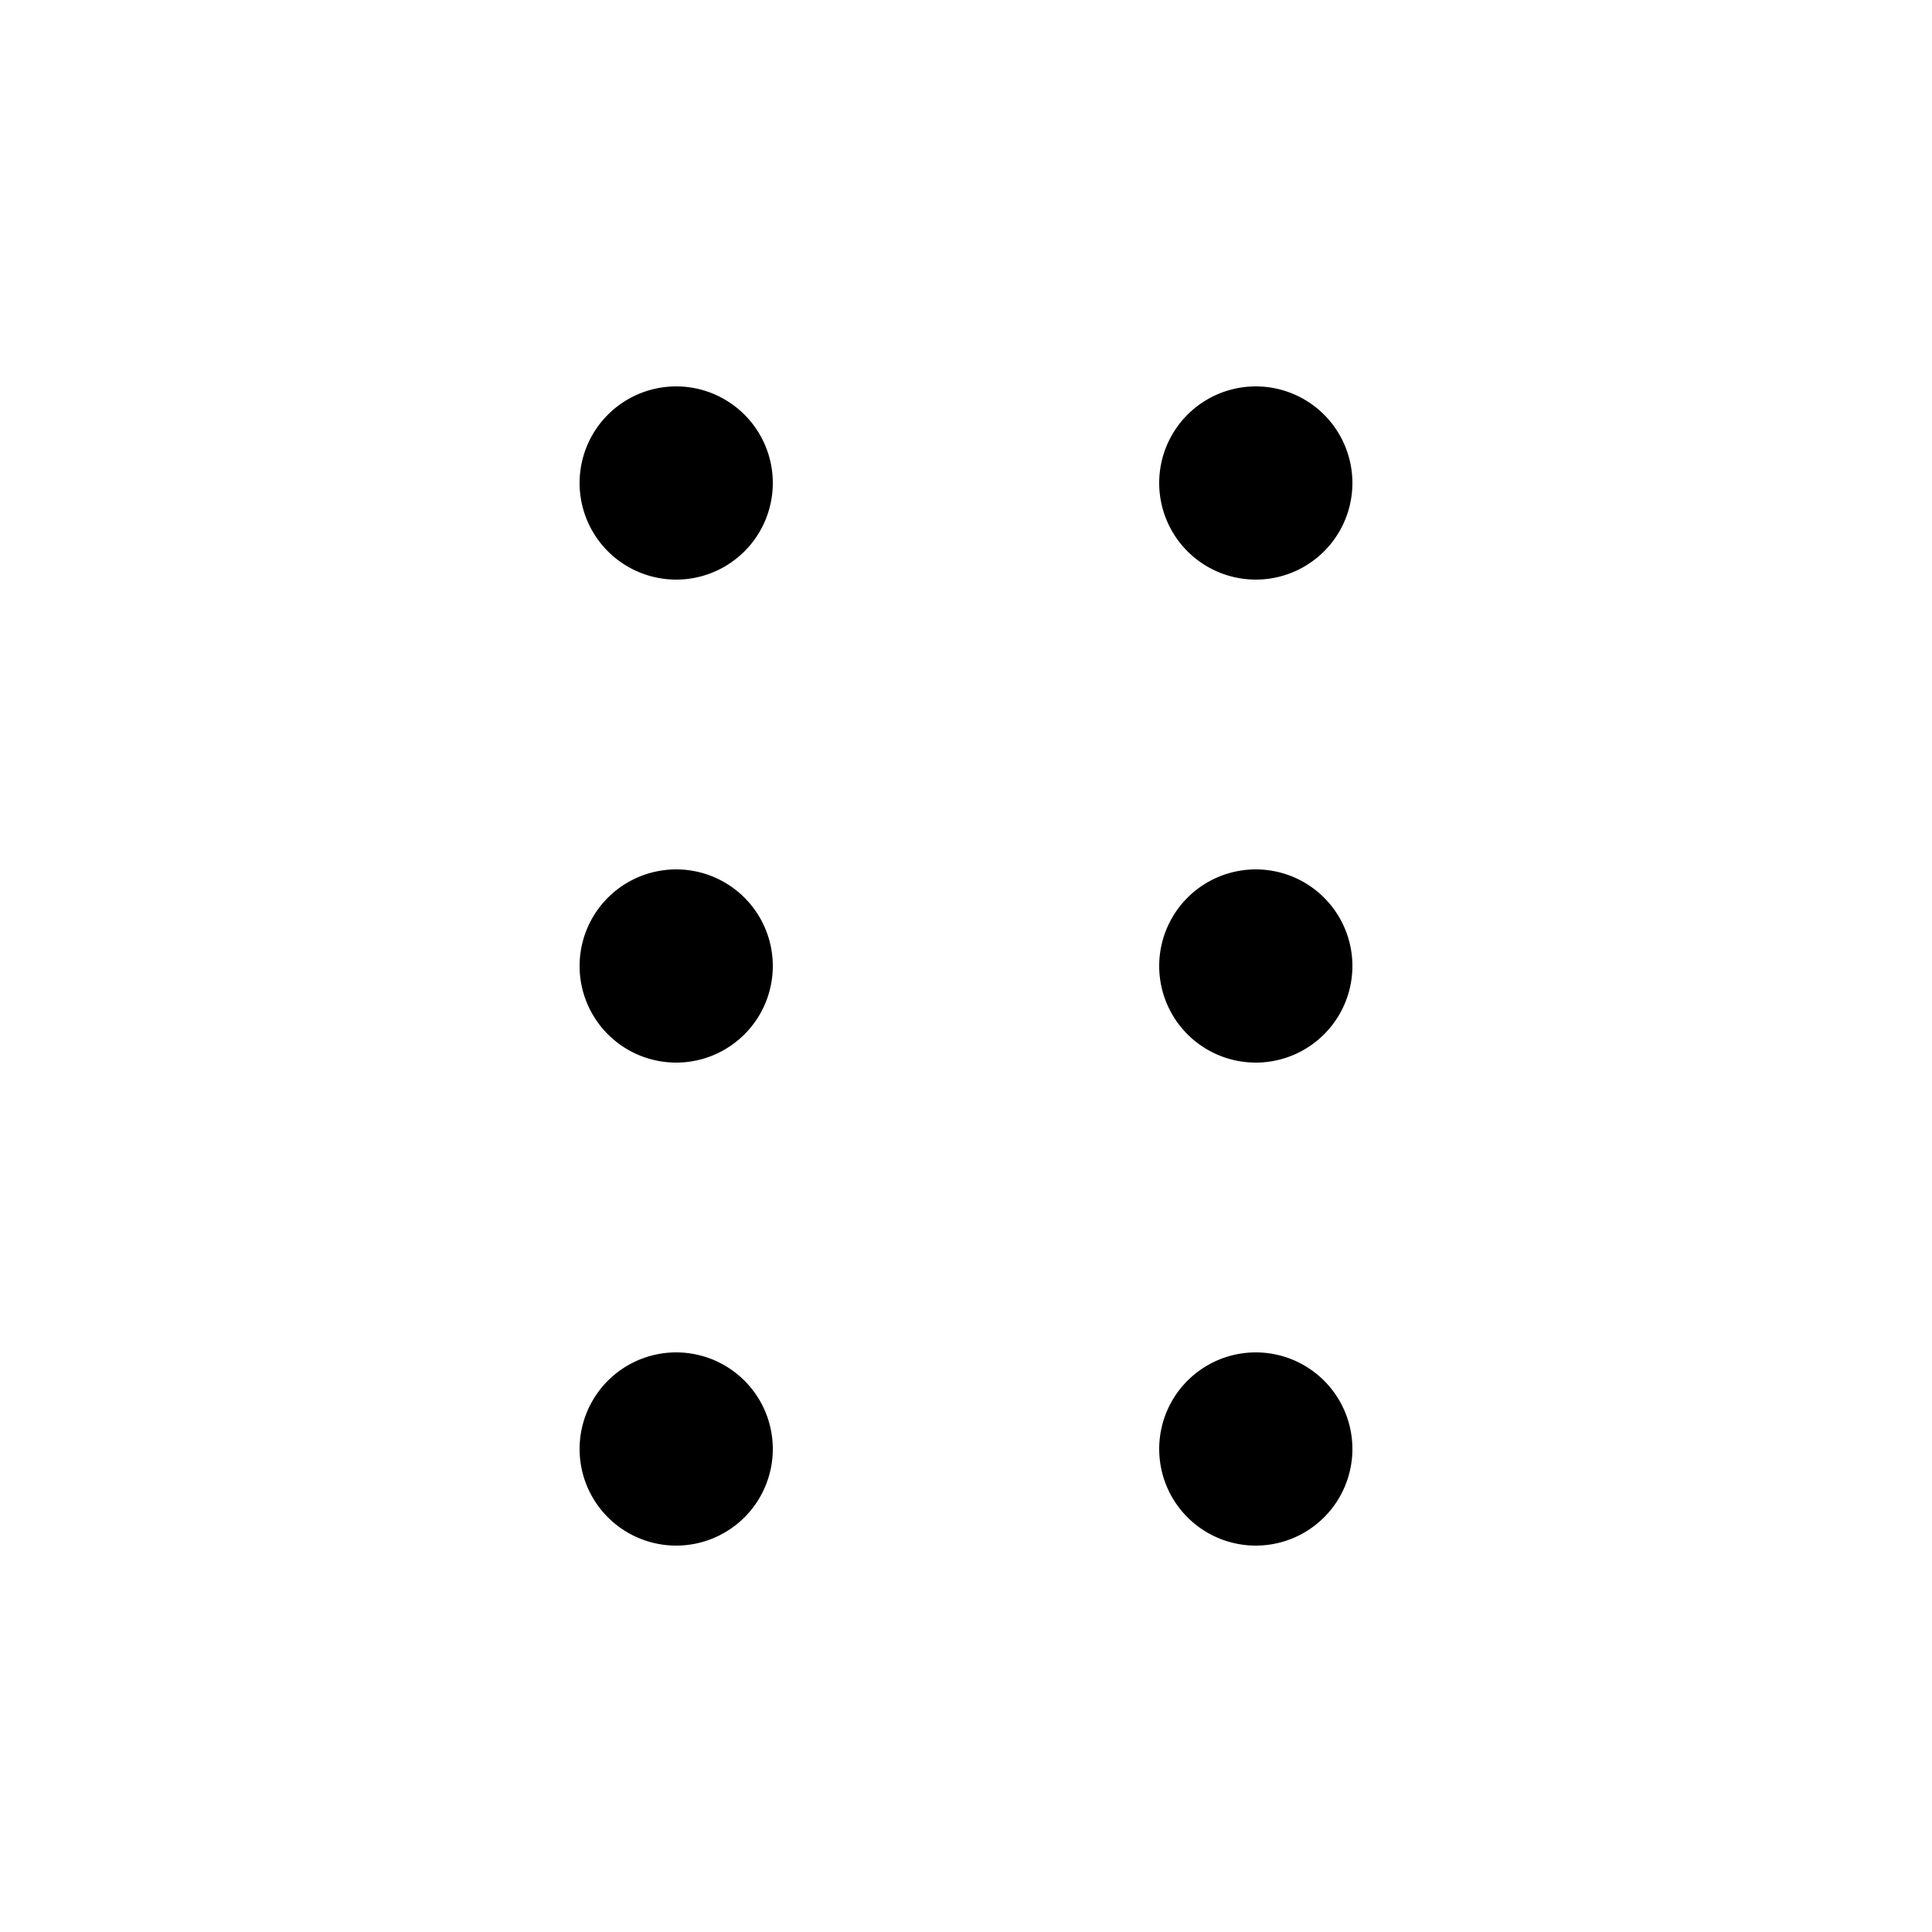 <svg xmlns="http://www.w3.org/2000/svg" fill="currentColor" viewBox="0 0 20 20">
  <path fill-rule="evenodd" d="M14 5a1 1 0 1 1-2 0 1 1 0 0 1 2 0Zm-7 6a1 1 0 1 0 0-2 1 1 0 0 0 0 2Zm0 5a1 1 0 1 0 0-2 1 1 0 0 0 0 2Zm7-1a1 1 0 1 1-2 0 1 1 0 0 1 2 0Zm-1-4a1 1 0 1 0 0-2 1 1 0 0 0 0 2ZM7 6a1 1 0 1 0 0-2 1 1 0 0 0 0 2Z" clip-rule="evenodd"/>
</svg>
